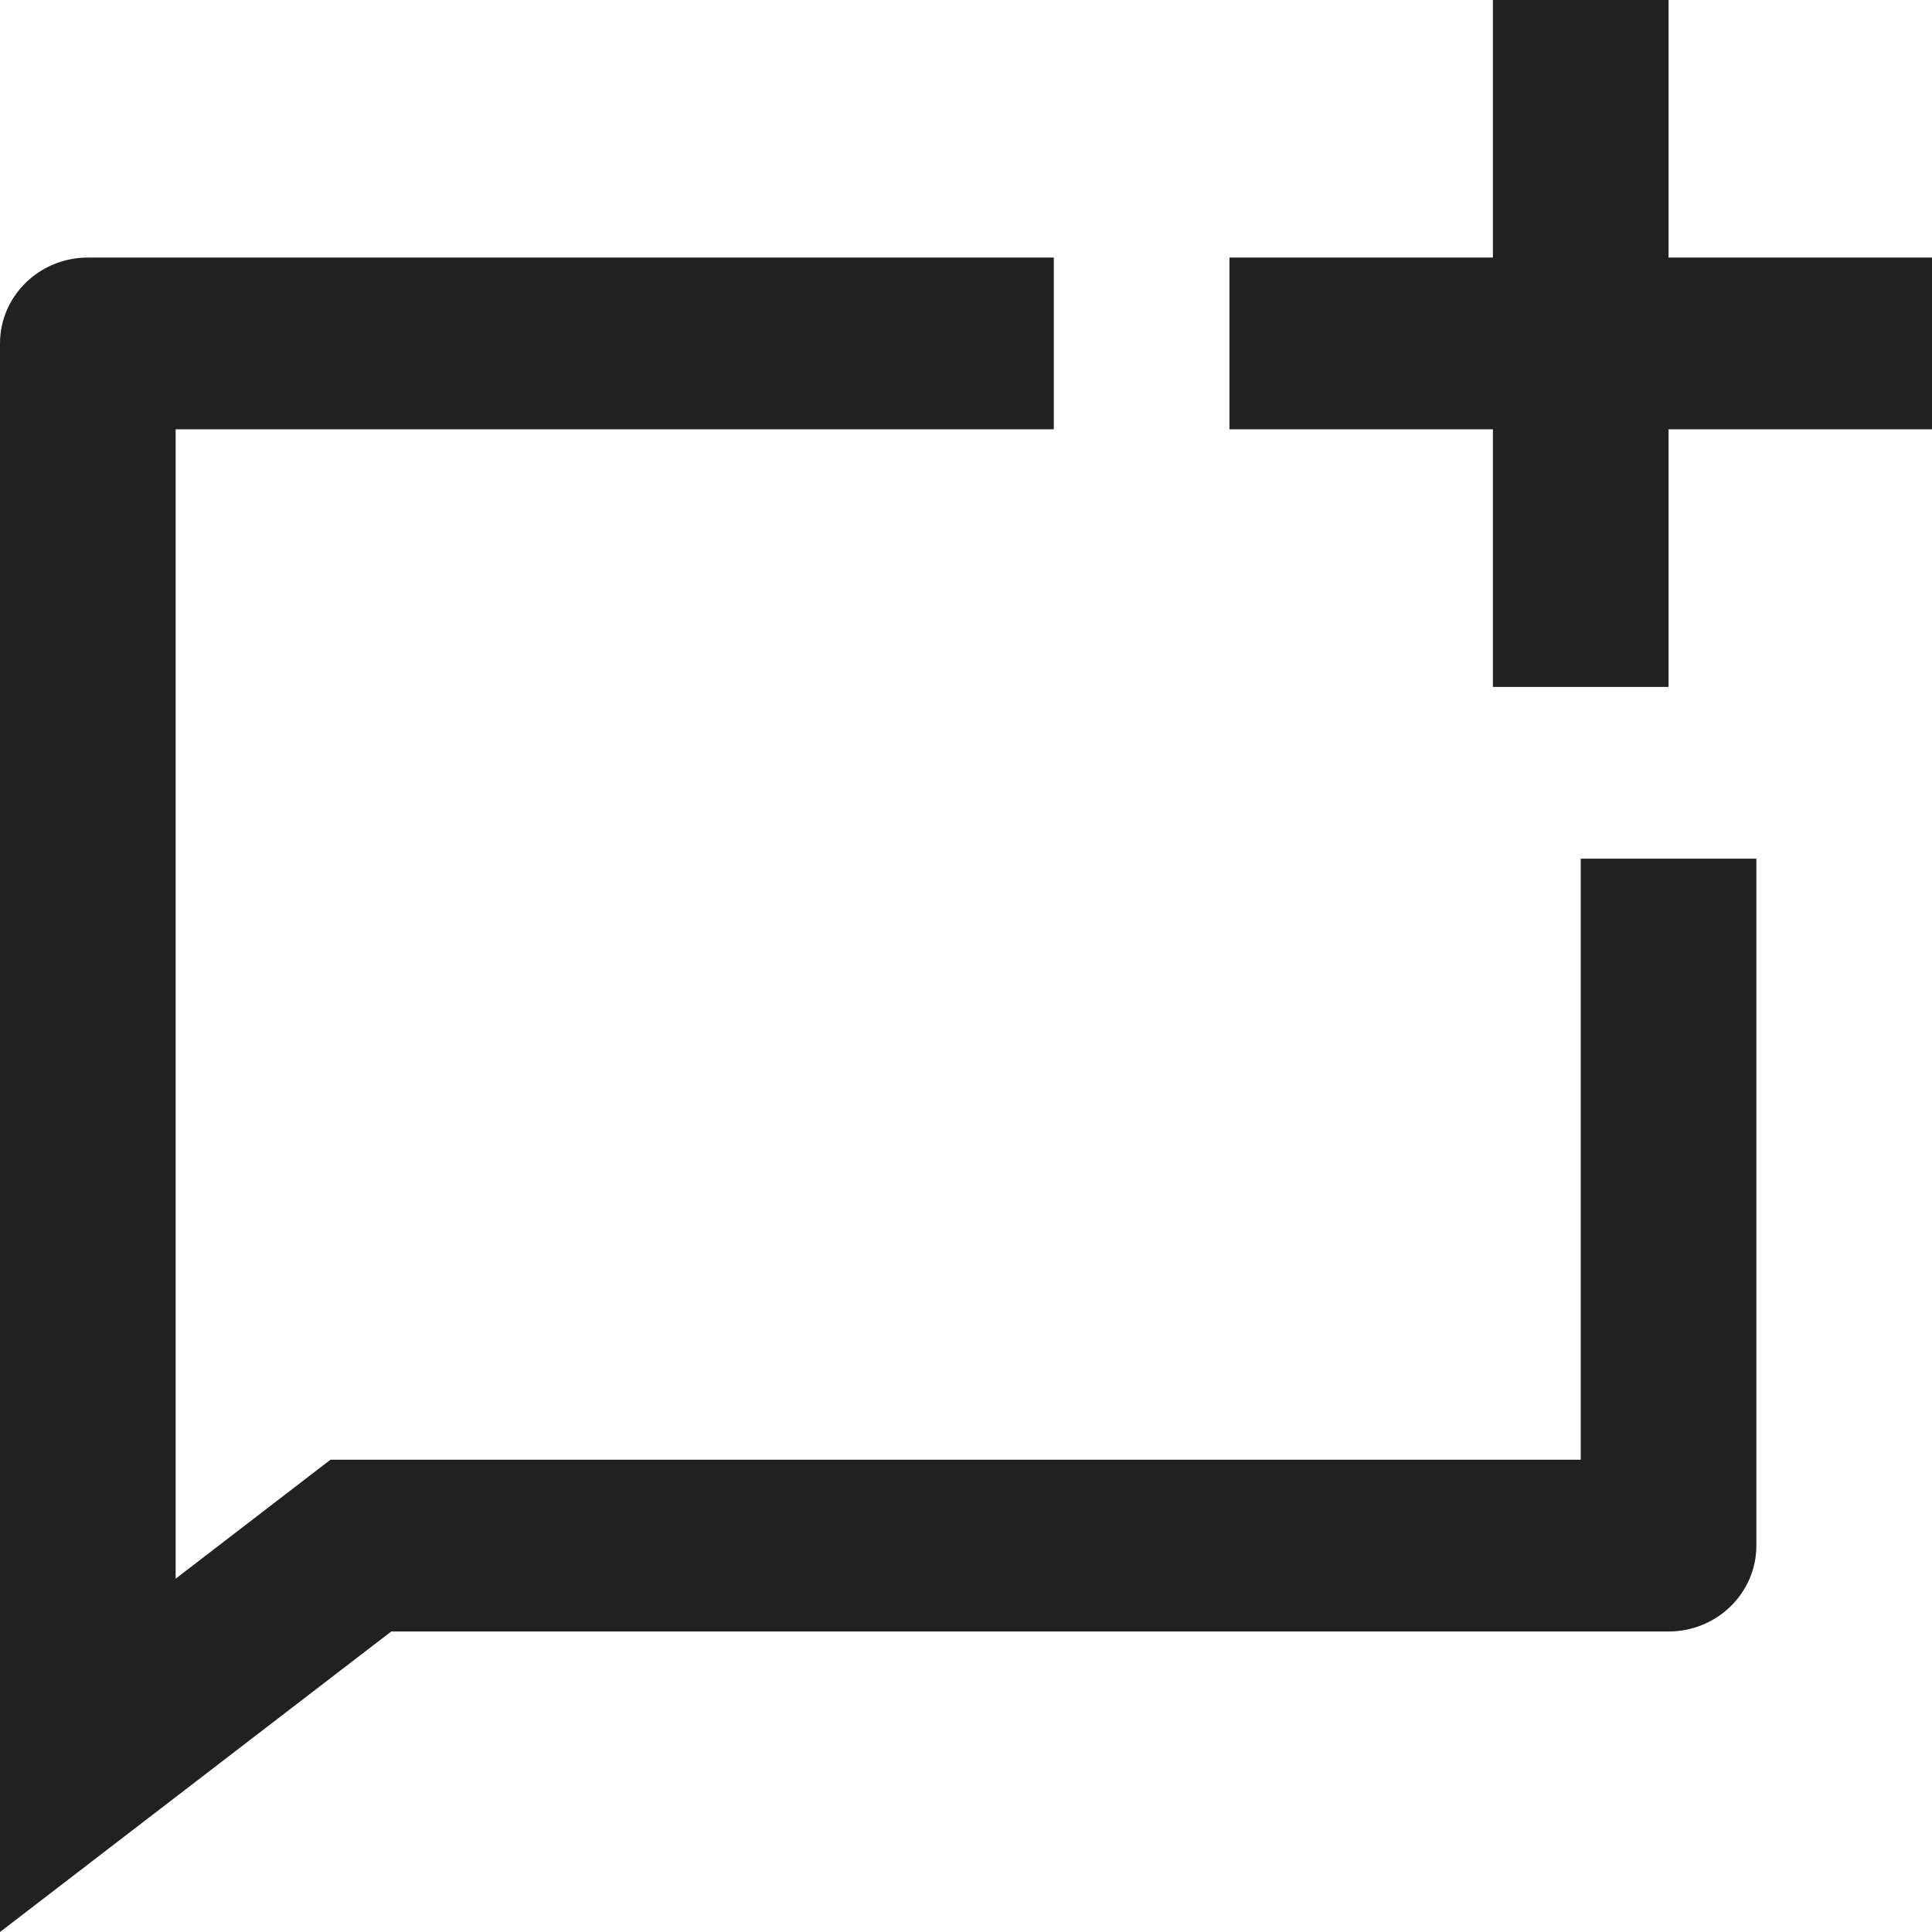 <svg width="22" height="22" viewBox="0 0 22 22" fill="none" xmlns="http://www.w3.org/2000/svg">
<path d="M12 2.933V4.889H2V17.977L3.763 16.622H18V9.778H20V17.6C20 18.14 19.552 18.578 19 18.578H4.455L0 22V3.911C0 3.371 0.448 2.933 1 2.933H12ZM17 2.933V0H19V2.933H22V4.889H19V7.822H17V4.889H14V2.933H17Z" fill="#212121"/>
</svg>
